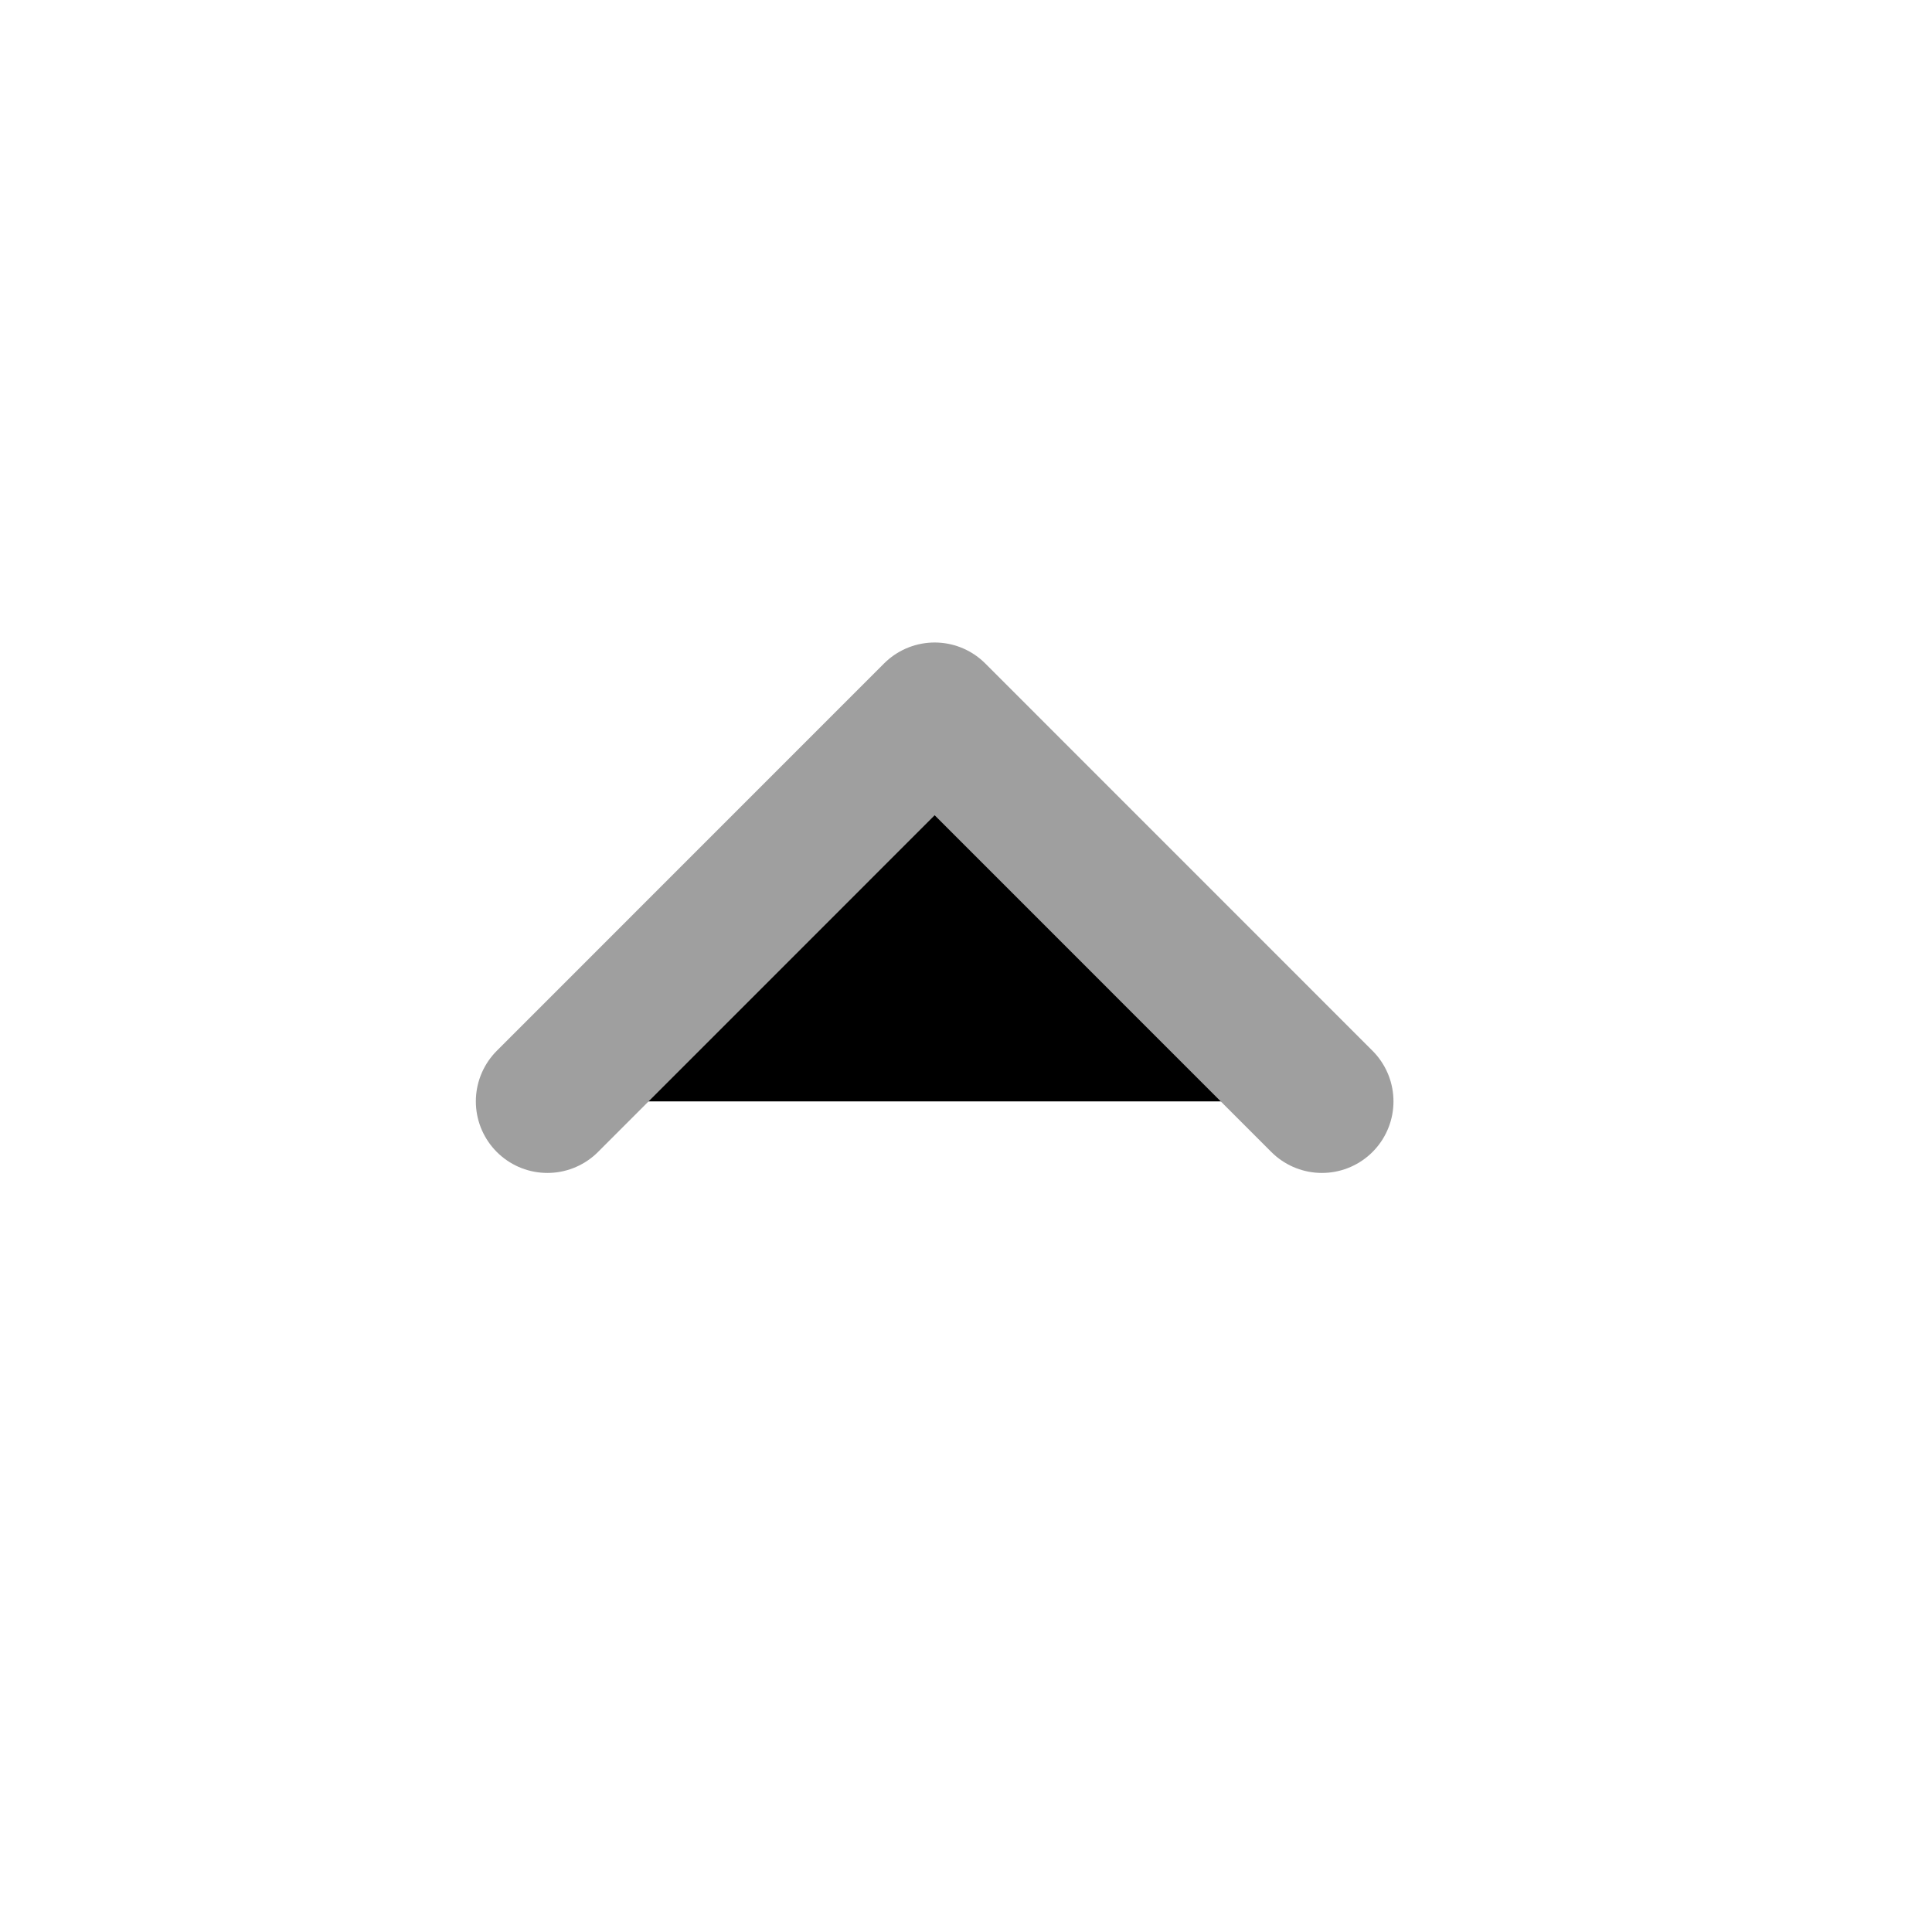 <svg width="27" height="27" viewBox="0 0 27 27" fill="#000000" xmlns="http://www.w3.org/2000/svg">
<path d="M18.474 15.392L13.062 9.979L7.65 15.392" stroke="#9F9F9F" stroke-width="2" stroke-linecap="round" stroke-linejoin="round"/>
</svg>
